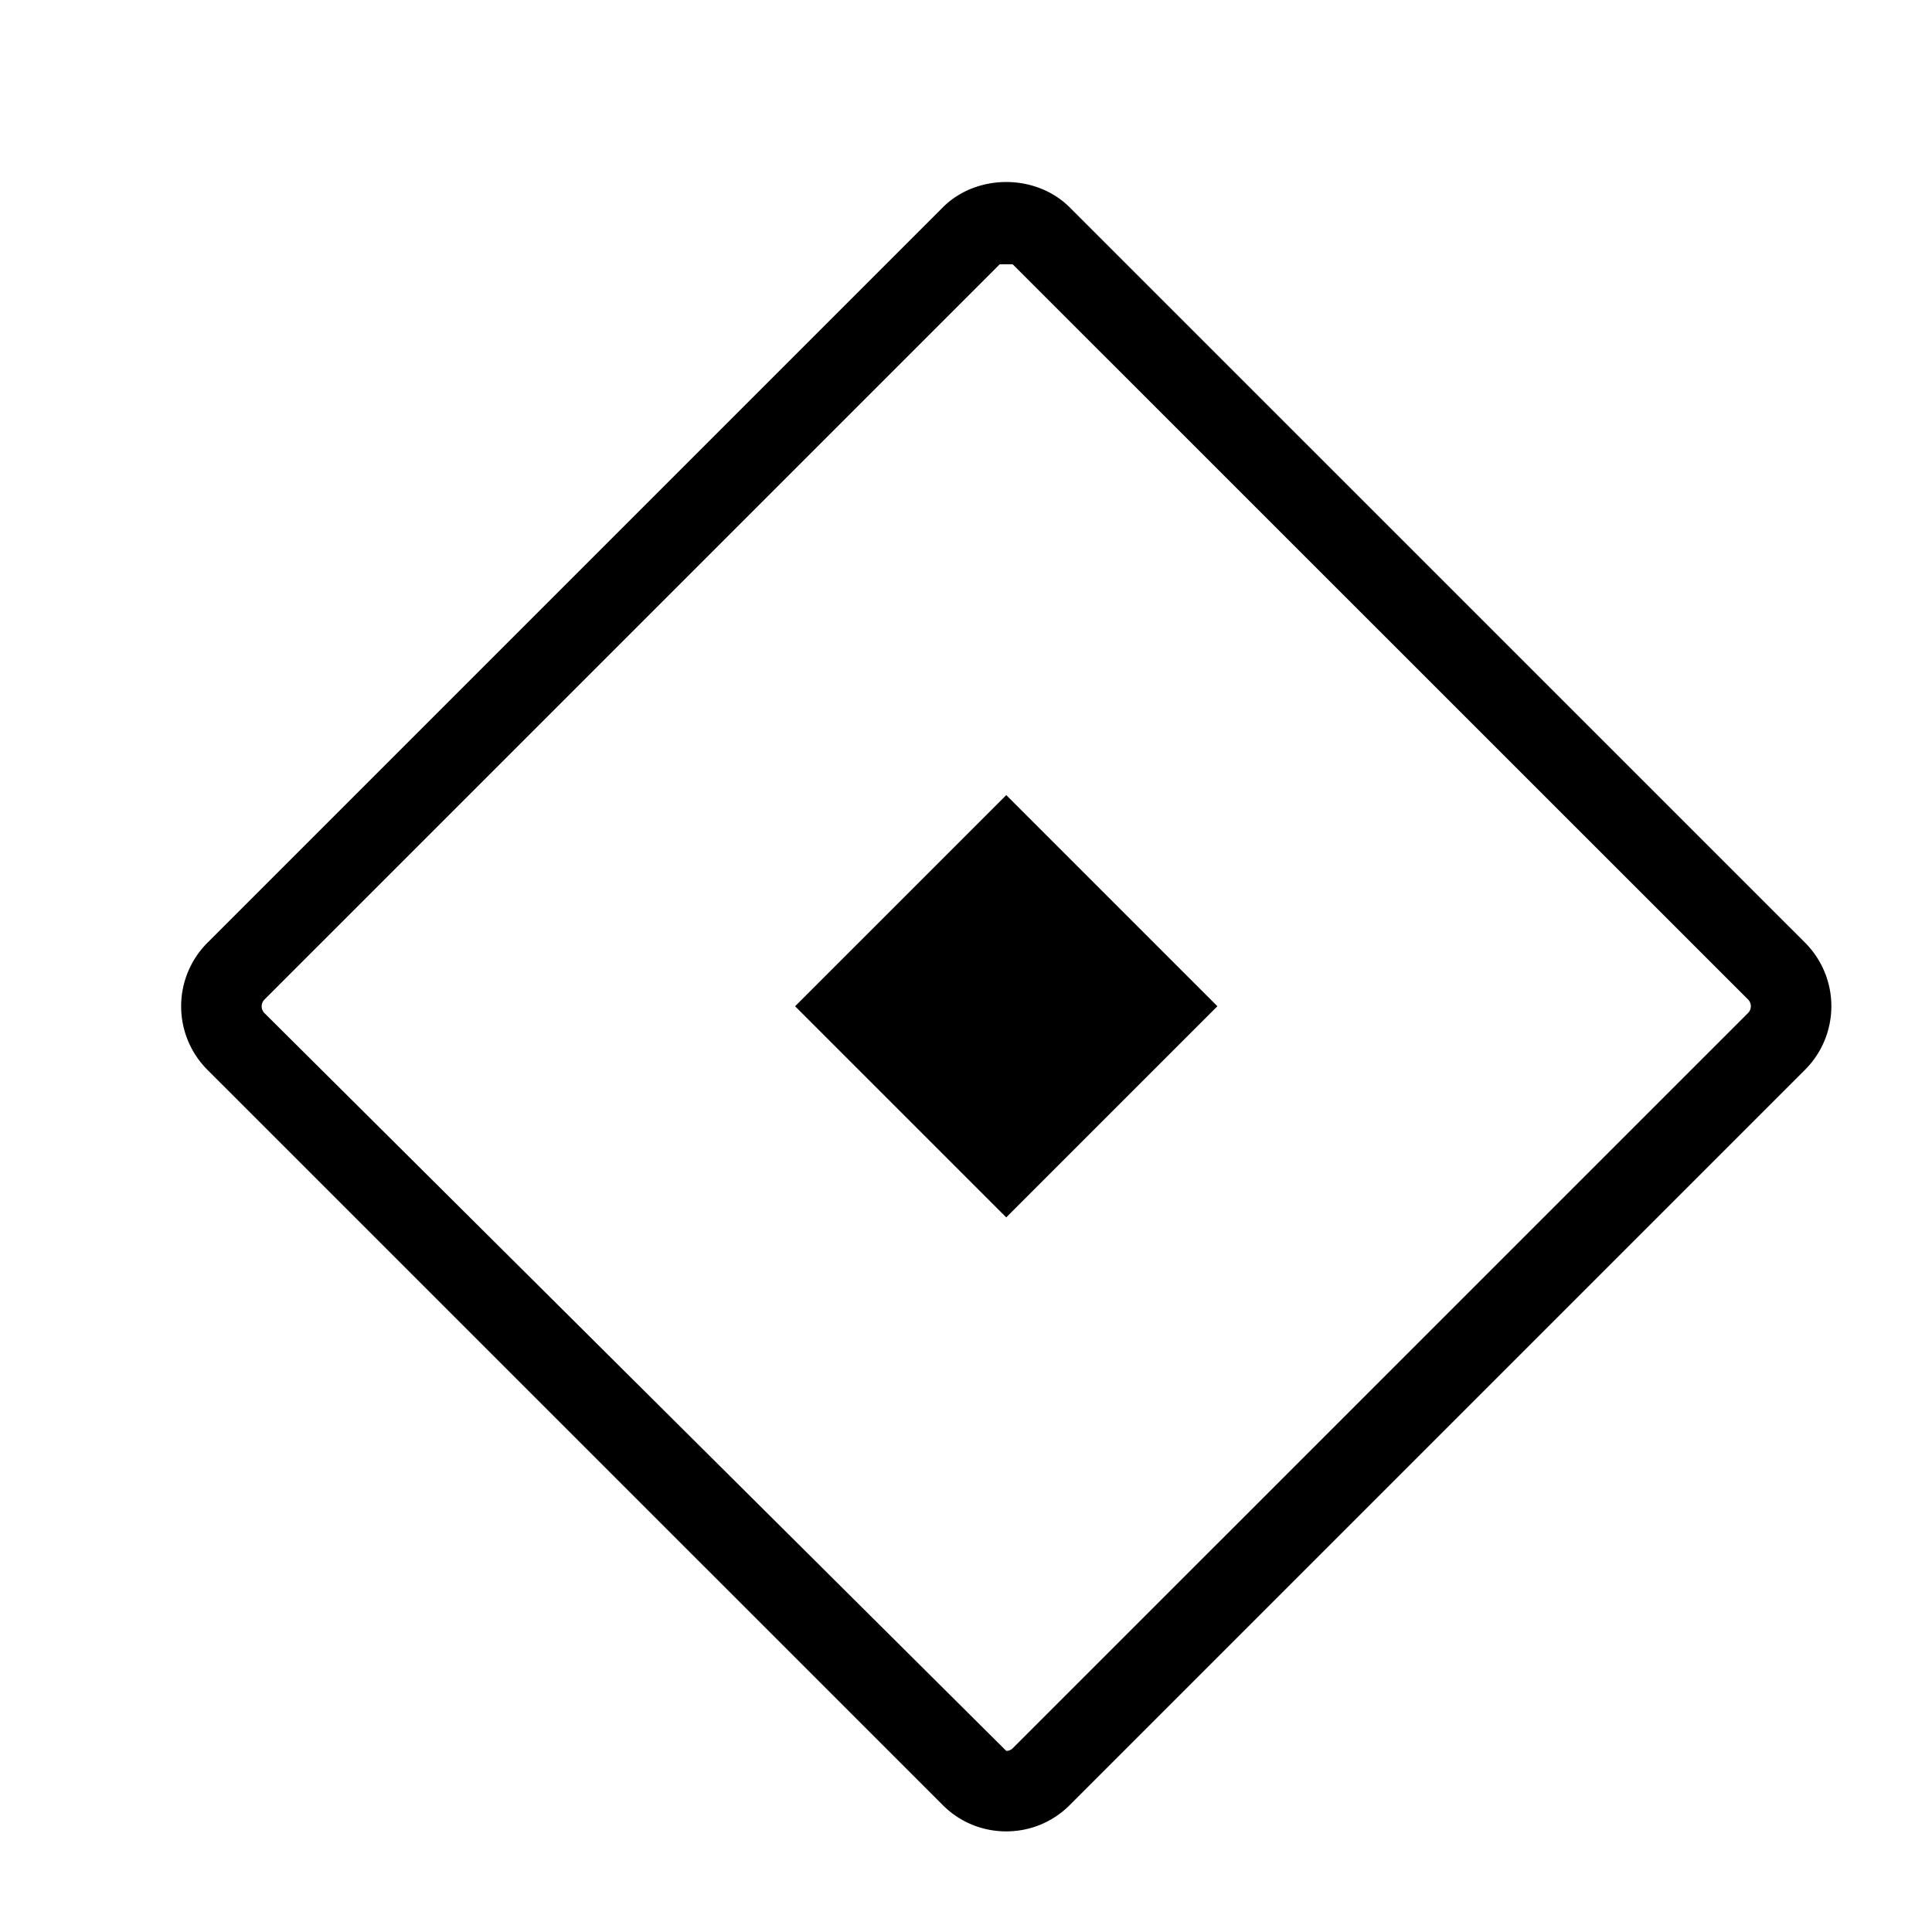<svg xmlns="http://www.w3.org/2000/svg" viewBox="0 0 24 24"><path d="M12.5 22.75c-.298 0-.578-.116-.788-.326l-9.137-9.136a1.117 1.117 0 0 1 0-1.575l9.137-9.137c.42-.42 1.156-.42 1.576 0l9.137 9.136a1.117 1.117 0 0 1 0 1.575l-9.137 9.137c-.21.21-.49.326-.788.326m-.081-19.467L3.282 12.42a.12.12 0 0 0 .001.163L12.5 21.75a.11.11 0 0 0 .081-.033l9.137-9.136a.12.12 0 0 0-.001-.163L12.58 3.283h-.162zm.081 11.84 2.623-2.623L12.5 9.877 9.877 12.5z"/><path fill="none" d="M0 0h24v24H0z"/></svg>